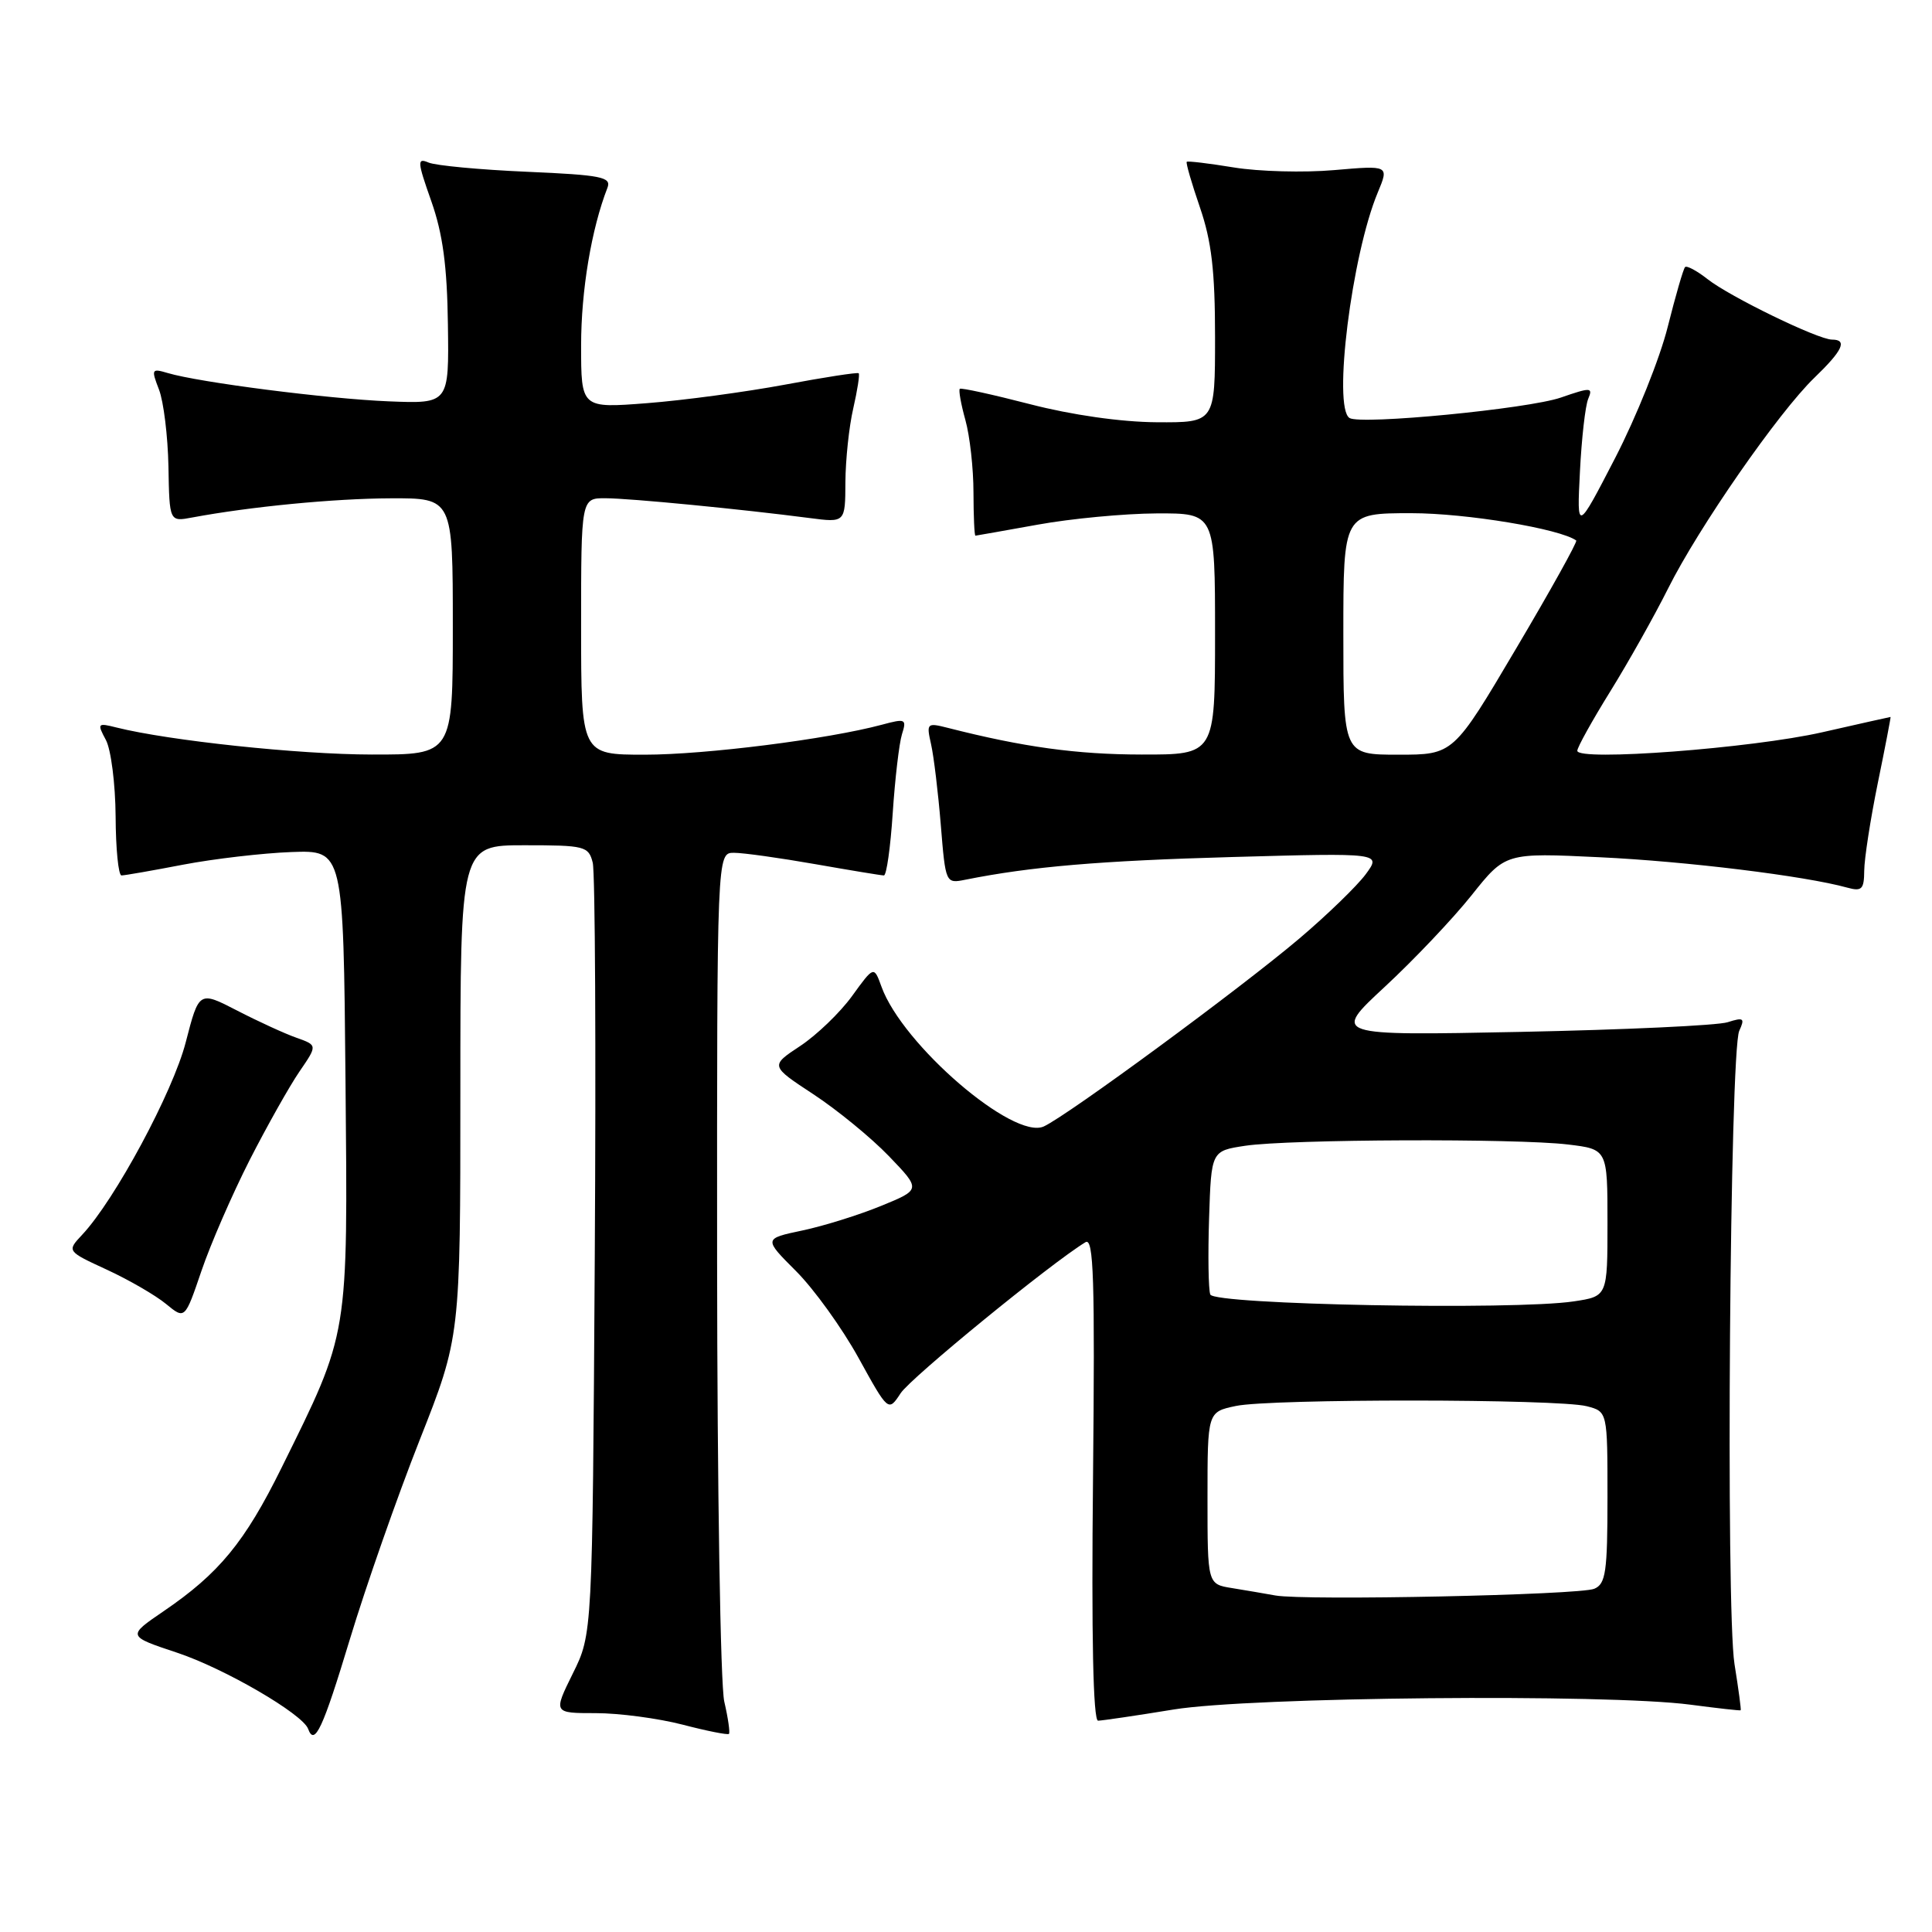 <?xml version="1.0" encoding="UTF-8" standalone="no"?>
<!DOCTYPE svg PUBLIC "-//W3C//DTD SVG 1.1//EN" "http://www.w3.org/Graphics/SVG/1.1/DTD/svg11.dtd" >
<svg xmlns="http://www.w3.org/2000/svg" xmlns:xlink="http://www.w3.org/1999/xlink" version="1.1" viewBox="0 0 256 256">
 <g >
 <path fill="currentColor"
d=" M 46.35 217.24 C 48.47 210.23 52.63 198.35 55.60 190.83 C 61.00 177.16 61.00 177.16 61.00 144.58 C 61.00 112.00 61.00 112.00 69.48 112.00 C 77.50 112.00 77.99 112.12 78.54 114.31 C 78.86 115.58 78.98 139.09 78.81 166.56 C 78.50 216.51 78.50 216.51 75.90 221.75 C 73.31 227.00 73.31 227.00 78.94 227.00 C 82.04 227.00 87.21 227.69 90.43 228.52 C 93.65 229.36 96.42 229.91 96.59 229.75 C 96.75 229.58 96.48 227.66 95.97 225.47 C 95.46 223.29 95.04 197.09 95.02 167.25 C 95.00 113.00 95.00 113.00 97.25 113.00 C 98.49 113.00 103.33 113.68 108.00 114.50 C 112.67 115.32 116.78 116.00 117.12 116.00 C 117.47 116.00 117.99 112.29 118.29 107.75 C 118.59 103.21 119.14 98.52 119.51 97.31 C 120.16 95.26 120.00 95.18 116.85 96.03 C 109.69 97.95 93.48 100.00 85.43 100.00 C 77.00 100.00 77.00 100.00 77.00 83.00 C 77.00 66.00 77.00 66.00 80.25 66.02 C 83.51 66.03 98.36 67.48 107.25 68.64 C 112.00 69.26 112.00 69.26 112.02 63.88 C 112.04 60.92 112.50 56.53 113.06 54.12 C 113.61 51.71 113.94 49.61 113.78 49.46 C 113.63 49.31 109.22 49.99 104.00 50.97 C 98.78 51.94 90.56 53.05 85.75 53.42 C 77.00 54.10 77.00 54.10 77.00 45.76 C 77.00 38.51 78.36 30.35 80.49 24.88 C 81.04 23.46 79.71 23.19 69.81 22.76 C 63.59 22.49 57.73 21.94 56.79 21.54 C 55.25 20.89 55.29 21.39 57.15 26.66 C 58.67 30.97 59.25 35.25 59.35 43.00 C 59.50 53.50 59.50 53.50 51.50 53.18 C 43.40 52.85 26.39 50.67 22.23 49.43 C 20.08 48.79 20.02 48.91 21.07 51.63 C 21.68 53.21 22.24 57.79 22.32 61.82 C 22.45 69.14 22.45 69.14 25.47 68.57 C 33.20 67.13 44.23 66.06 51.75 66.03 C 60.00 66.00 60.00 66.00 60.00 83.00 C 60.00 100.00 60.00 100.00 49.25 99.98 C 39.57 99.97 22.41 98.14 15.44 96.40 C 12.92 95.76 12.85 95.85 14.03 98.05 C 14.71 99.32 15.29 103.88 15.32 108.18 C 15.34 112.48 15.69 116.00 16.10 116.00 C 16.50 116.00 20.18 115.36 24.28 114.57 C 28.38 113.79 34.83 113.04 38.62 112.90 C 45.50 112.65 45.50 112.65 45.78 143.07 C 46.09 177.49 46.29 176.30 37.30 194.50 C 32.44 204.34 29.03 208.49 21.67 213.50 C 16.85 216.79 16.85 216.79 23.46 218.99 C 29.73 221.07 40.11 227.11 40.83 229.09 C 41.68 231.42 42.77 229.08 46.35 217.24 Z  M 155.50 226.52 C 165.67 224.85 212.89 224.41 224.00 225.88 C 227.57 226.35 230.57 226.69 230.65 226.62 C 230.73 226.55 230.36 223.80 229.83 220.50 C 228.66 213.19 229.21 139.29 230.46 136.59 C 231.23 134.91 231.05 134.77 228.92 135.45 C 227.59 135.88 215.25 136.45 201.50 136.73 C 176.51 137.23 176.51 137.23 183.50 130.75 C 187.35 127.18 192.52 121.73 194.99 118.63 C 199.48 112.99 199.48 112.99 211.99 113.59 C 223.42 114.13 239.15 116.06 244.75 117.61 C 246.70 118.15 247.00 117.85 247.02 115.37 C 247.03 113.79 247.84 108.56 248.82 103.75 C 249.81 98.94 250.56 95.00 250.51 95.00 C 250.45 95.00 246.37 95.91 241.45 97.03 C 232.12 99.15 209.00 100.90 209.00 99.48 C 209.00 99.03 210.97 95.48 213.39 91.58 C 215.80 87.69 219.23 81.58 221.02 78.00 C 225.07 69.89 235.67 54.63 240.42 50.05 C 244.17 46.44 244.84 45.00 242.75 45.00 C 240.91 45.00 229.22 39.32 226.25 36.98 C 224.85 35.88 223.51 35.16 223.28 35.39 C 223.05 35.62 222.02 39.19 220.98 43.32 C 219.95 47.45 216.82 55.25 214.03 60.66 C 208.94 70.50 208.94 70.50 209.35 62.50 C 209.57 58.10 210.06 53.75 210.45 52.84 C 211.09 51.32 210.80 51.30 206.82 52.68 C 202.46 54.18 180.33 56.32 178.82 55.39 C 176.58 54.00 179.11 33.77 182.56 25.51 C 184.06 21.91 184.06 21.91 176.78 22.54 C 172.78 22.89 166.80 22.73 163.50 22.19 C 160.20 21.65 157.39 21.31 157.25 21.44 C 157.11 21.57 157.90 24.29 159.00 27.49 C 160.54 31.98 161.00 35.91 161.00 44.66 C 161.00 56.00 161.00 56.00 153.25 55.95 C 148.53 55.92 141.98 54.98 136.50 53.56 C 131.55 52.28 127.35 51.36 127.18 51.52 C 127.00 51.68 127.33 53.54 127.92 55.66 C 128.51 57.77 128.99 62.09 128.99 65.25 C 129.00 68.41 129.11 70.99 129.25 70.98 C 129.39 70.97 133.10 70.31 137.50 69.52 C 141.90 68.72 148.99 68.05 153.25 68.03 C 161.00 68.00 161.00 68.00 161.00 84.00 C 161.00 100.00 161.00 100.00 151.25 99.98 C 142.66 99.97 135.58 98.99 125.61 96.45 C 122.82 95.74 122.74 95.82 123.37 98.61 C 123.73 100.20 124.31 105.01 124.66 109.30 C 125.29 117.05 125.31 117.09 127.90 116.57 C 136.58 114.83 145.74 114.05 163.28 113.56 C 183.05 113.01 183.05 113.01 180.96 115.85 C 179.80 117.41 175.85 121.24 172.17 124.36 C 164.37 130.97 141.50 147.79 138.31 149.26 C 134.30 151.10 119.57 138.43 116.80 130.74 C 115.80 127.98 115.80 127.98 112.91 131.97 C 111.32 134.17 108.22 137.15 106.03 138.60 C 102.05 141.23 102.05 141.23 107.77 144.99 C 110.92 147.06 115.42 150.74 117.77 153.18 C 122.04 157.62 122.04 157.62 116.77 159.78 C 113.87 160.97 109.18 162.44 106.34 163.04 C 101.18 164.13 101.18 164.13 105.48 168.43 C 107.85 170.80 111.57 175.96 113.75 179.91 C 117.71 187.09 117.71 187.09 119.34 184.61 C 120.68 182.56 139.24 167.39 143.83 164.60 C 144.92 163.93 145.09 169.44 144.83 195.90 C 144.61 216.85 144.85 228.00 145.50 228.00 C 146.05 227.99 150.55 227.33 155.50 226.52 Z  M 33.07 153.73 C 35.38 149.21 38.35 143.93 39.67 142.00 C 42.07 138.50 42.07 138.50 39.29 137.51 C 37.75 136.97 34.22 135.35 31.43 133.91 C 26.37 131.30 26.37 131.30 24.61 138.11 C 22.91 144.70 15.21 159.02 10.88 163.62 C 8.85 165.79 8.85 165.79 14.18 168.25 C 17.10 169.60 20.62 171.64 22.00 172.78 C 24.50 174.84 24.50 174.84 26.69 168.41 C 27.89 164.87 30.77 158.26 33.07 153.73 Z  M 169.00 211.41 C 167.62 211.16 165.04 210.72 163.25 210.43 C 160.00 209.91 160.00 209.91 160.00 198.50 C 160.00 187.09 160.00 187.09 163.75 186.30 C 168.35 185.32 206.44 185.35 210.25 186.33 C 213.00 187.04 213.00 187.04 213.00 198.41 C 213.00 208.30 212.77 209.88 211.25 210.52 C 209.30 211.35 172.92 212.11 169.00 211.41 Z  M 160.37 171.53 C 160.12 170.88 160.05 166.33 160.21 161.42 C 160.50 152.50 160.50 152.50 165.00 151.82 C 170.81 150.95 200.92 150.83 207.75 151.65 C 213.00 152.28 213.00 152.28 213.00 162.03 C 213.00 171.77 213.00 171.77 208.53 172.44 C 200.64 173.63 160.89 172.88 160.37 171.53 Z  M 178.00 84.00 C 178.00 68.00 178.00 68.00 187.02 68.00 C 194.29 68.00 206.70 70.06 208.86 71.62 C 209.05 71.76 205.47 78.21 200.89 85.94 C 192.58 100.00 192.58 100.00 185.29 100.00 C 178.00 100.00 178.00 100.00 178.00 84.00 Z "/>
</g>
</svg>
